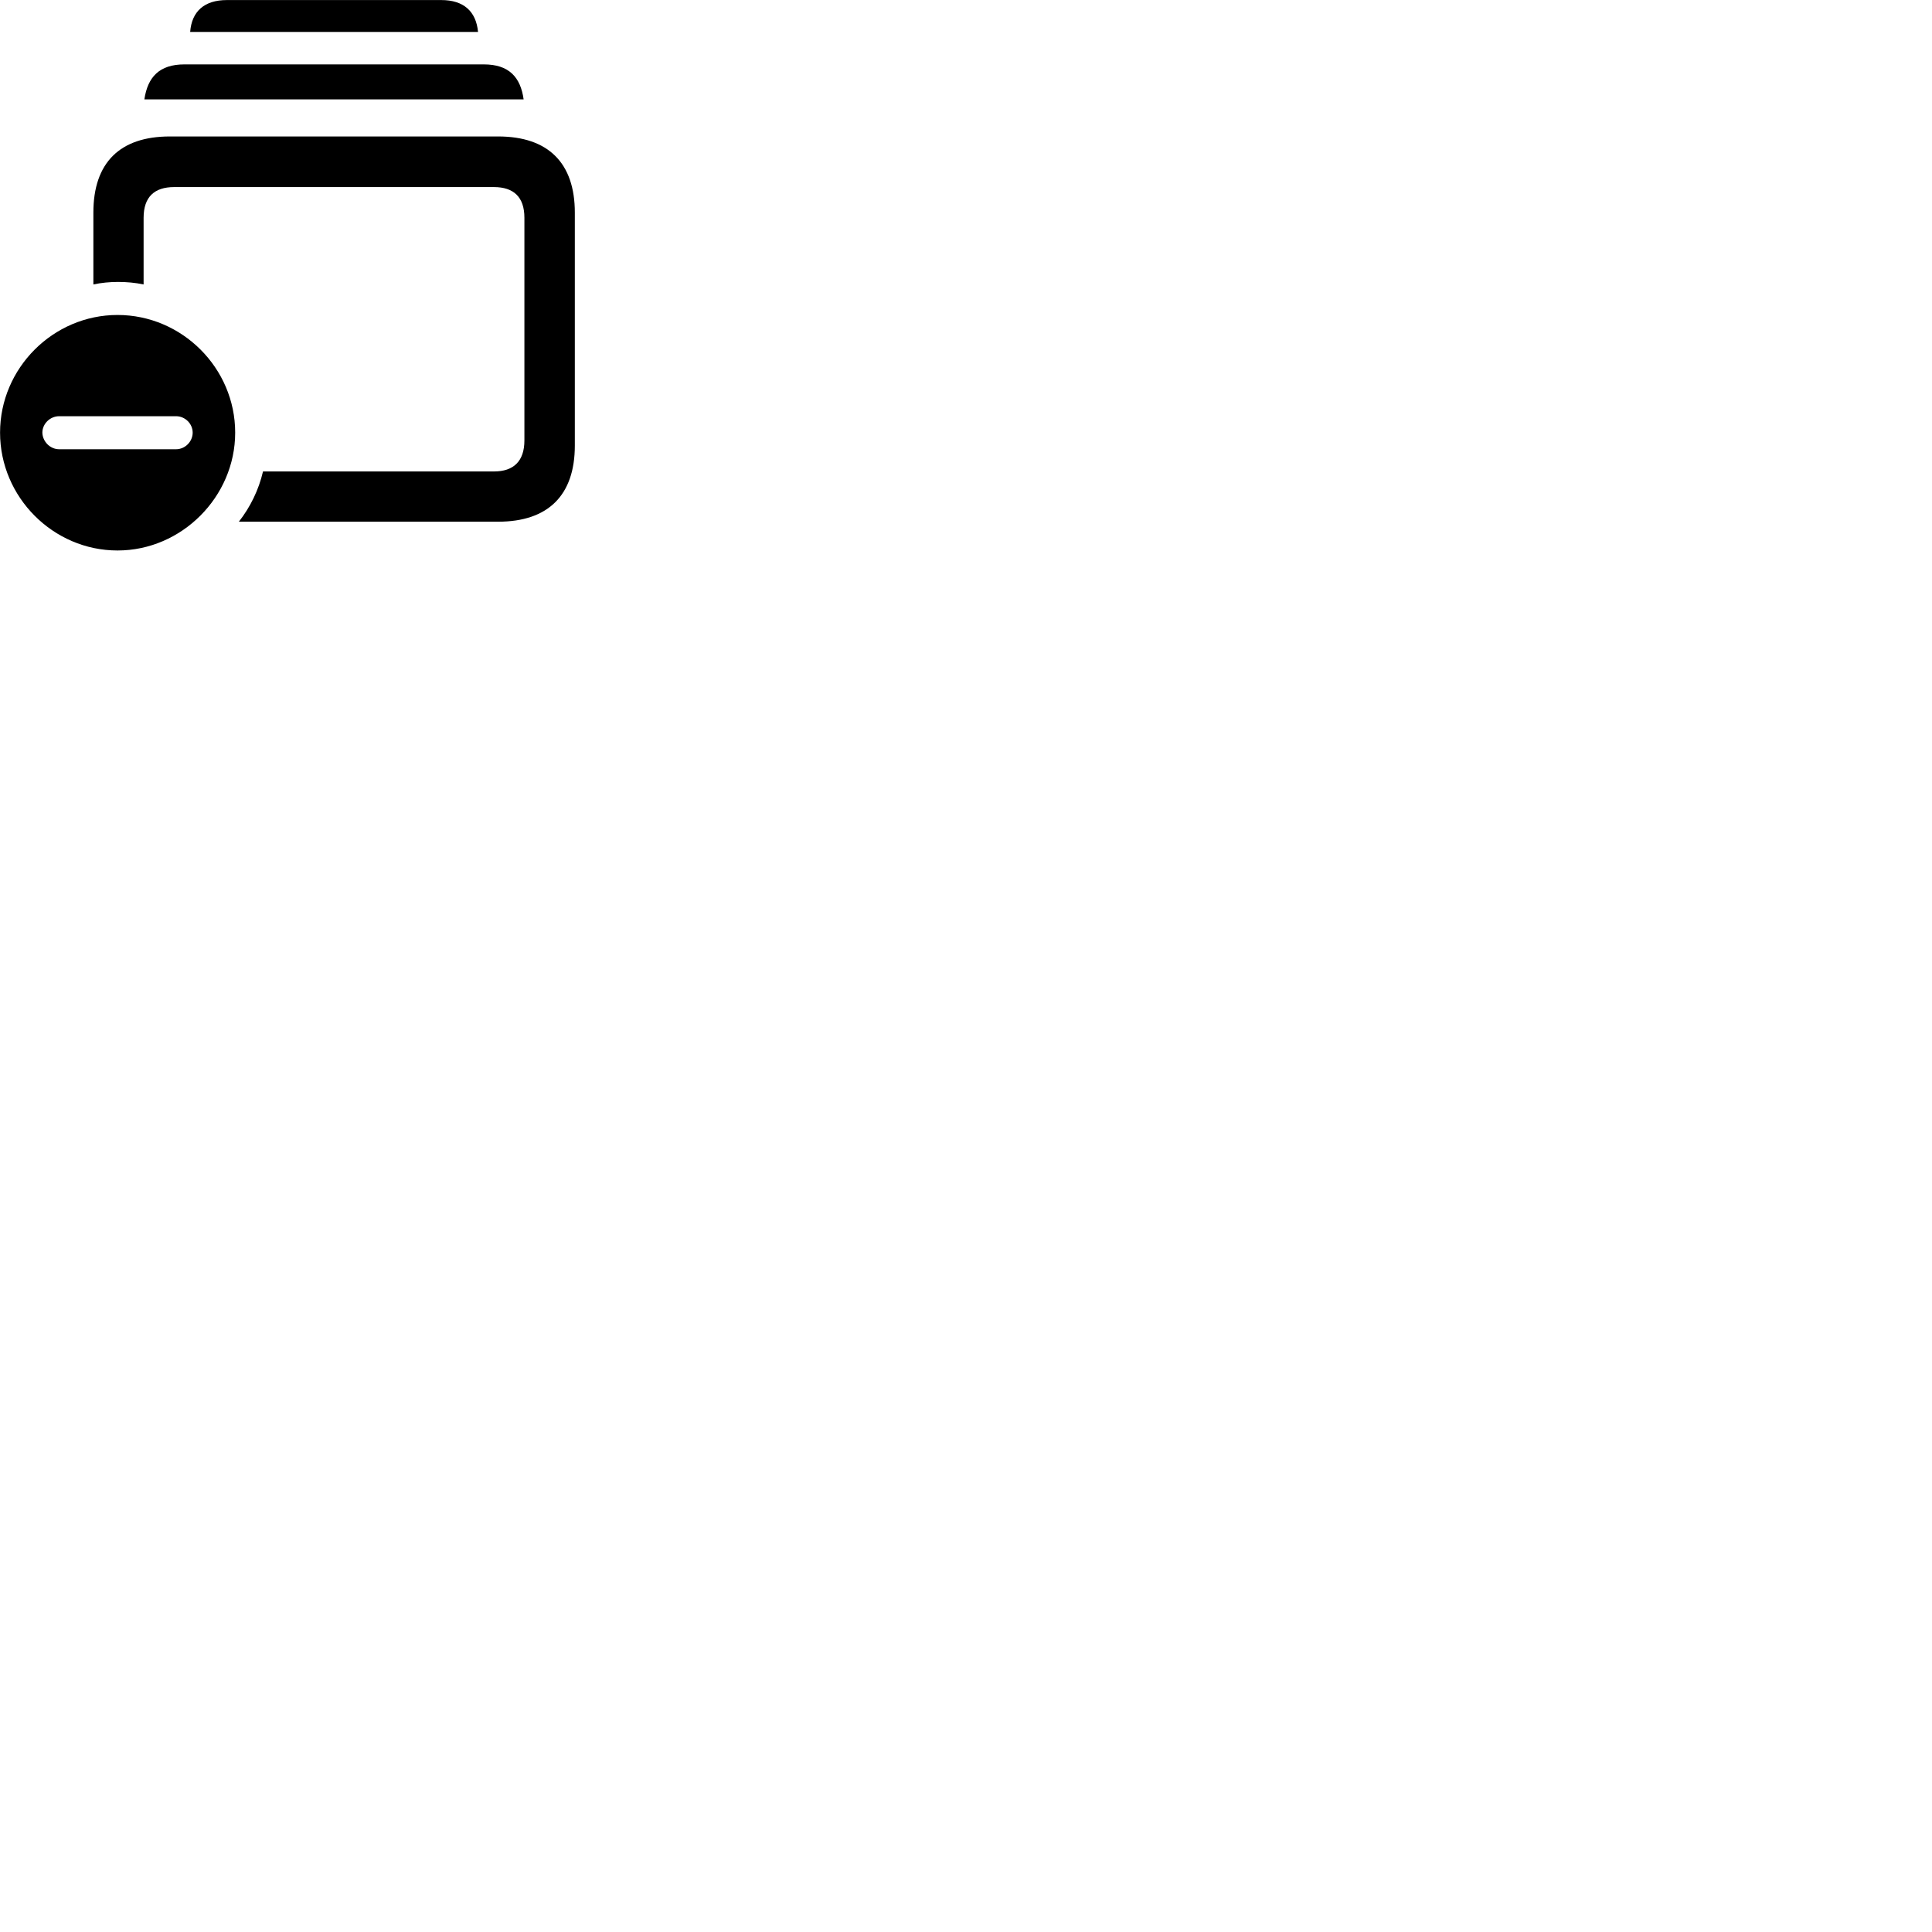 
        <svg xmlns="http://www.w3.org/2000/svg" viewBox="0 0 100 100">
            <path d="M9.843 1.653H24.743C24.643 0.583 23.993 0.003 22.843 0.003H11.743C10.583 0.003 9.923 0.583 9.843 1.653ZM7.473 5.143H27.103C26.943 3.993 26.343 3.333 25.043 3.333H9.543C8.243 3.333 7.643 3.993 7.473 5.143ZM12.363 27.003H25.783C28.373 27.003 29.753 25.633 29.753 23.063V11.003C29.753 8.433 28.373 7.063 25.783 7.063H8.793C6.203 7.063 4.833 8.423 4.833 11.003V14.723C5.253 14.633 5.683 14.593 6.113 14.593C6.563 14.593 7.003 14.633 7.433 14.723V11.273C7.433 10.193 7.993 9.683 9.013 9.683H25.563C26.583 9.683 27.143 10.193 27.143 11.273V22.793C27.143 23.873 26.583 24.403 25.563 24.403H13.613C13.393 25.353 12.953 26.253 12.363 27.003ZM6.083 28.493C9.403 28.493 12.173 25.713 12.173 22.393C12.173 19.053 9.423 16.303 6.083 16.303C2.753 16.303 0.003 19.053 0.003 22.393C0.003 25.733 2.753 28.493 6.083 28.493ZM3.063 23.253C2.593 23.253 2.203 22.853 2.193 22.393C2.193 21.933 2.593 21.543 3.063 21.543H9.113C9.583 21.543 9.973 21.933 9.973 22.393C9.973 22.853 9.583 23.253 9.113 23.253Z" />
        </svg>
    